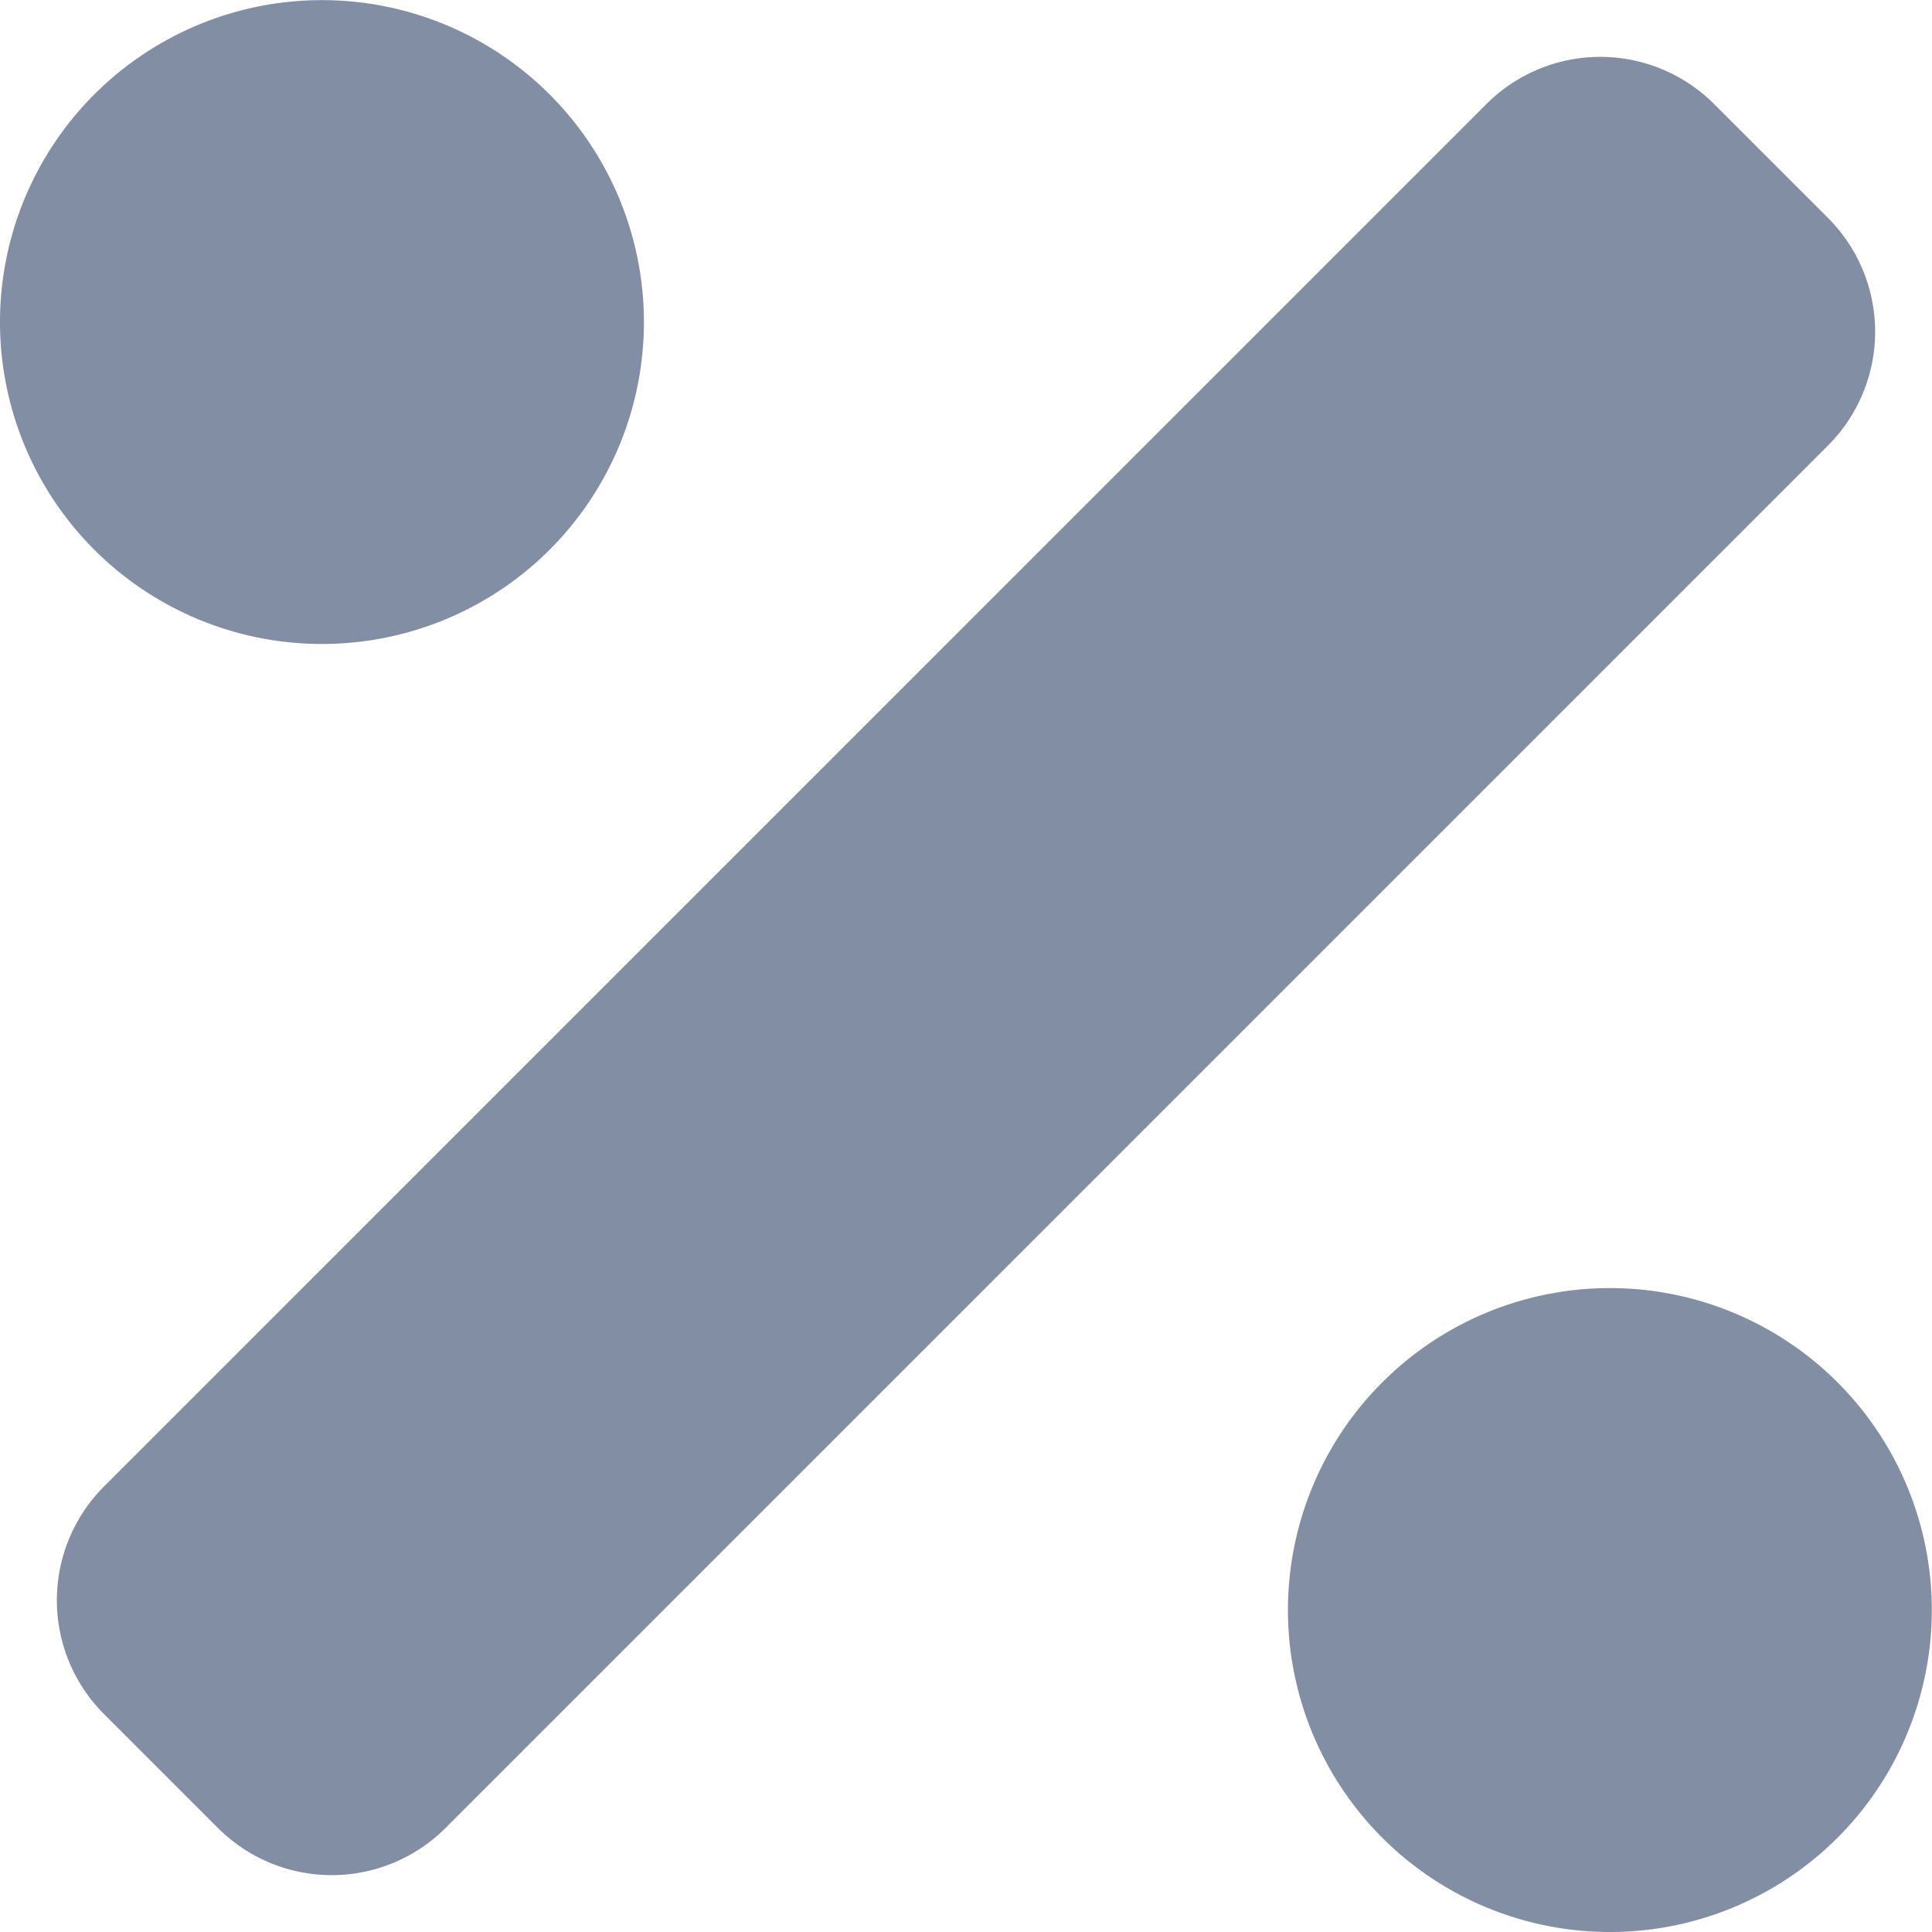 <svg xmlns="http://www.w3.org/2000/svg" width="14.72" height="14.72" viewBox="0 0 14.72 14.72">
  <path id="Icon_awesome-percentage" data-name="Icon awesome-percentage" d="M4.188,8.688a2.453,2.453,0,1,0-3.47,0A2.454,2.454,0,0,0,4.188,8.688ZM14,15.032a2.453,2.453,0,1,0,0,3.47A2.454,2.454,0,0,0,14,15.032ZM13.927,6.16l-.867-.867a1.226,1.226,0,0,0-1.735,0L.793,15.825a1.226,1.226,0,0,0,0,1.735l.867.867a1.226,1.226,0,0,0,1.735,0L13.927,7.895A1.226,1.226,0,0,0,13.927,6.16Z" transform="translate(0 -4.5)" fill="#818ea3"/>
</svg>
